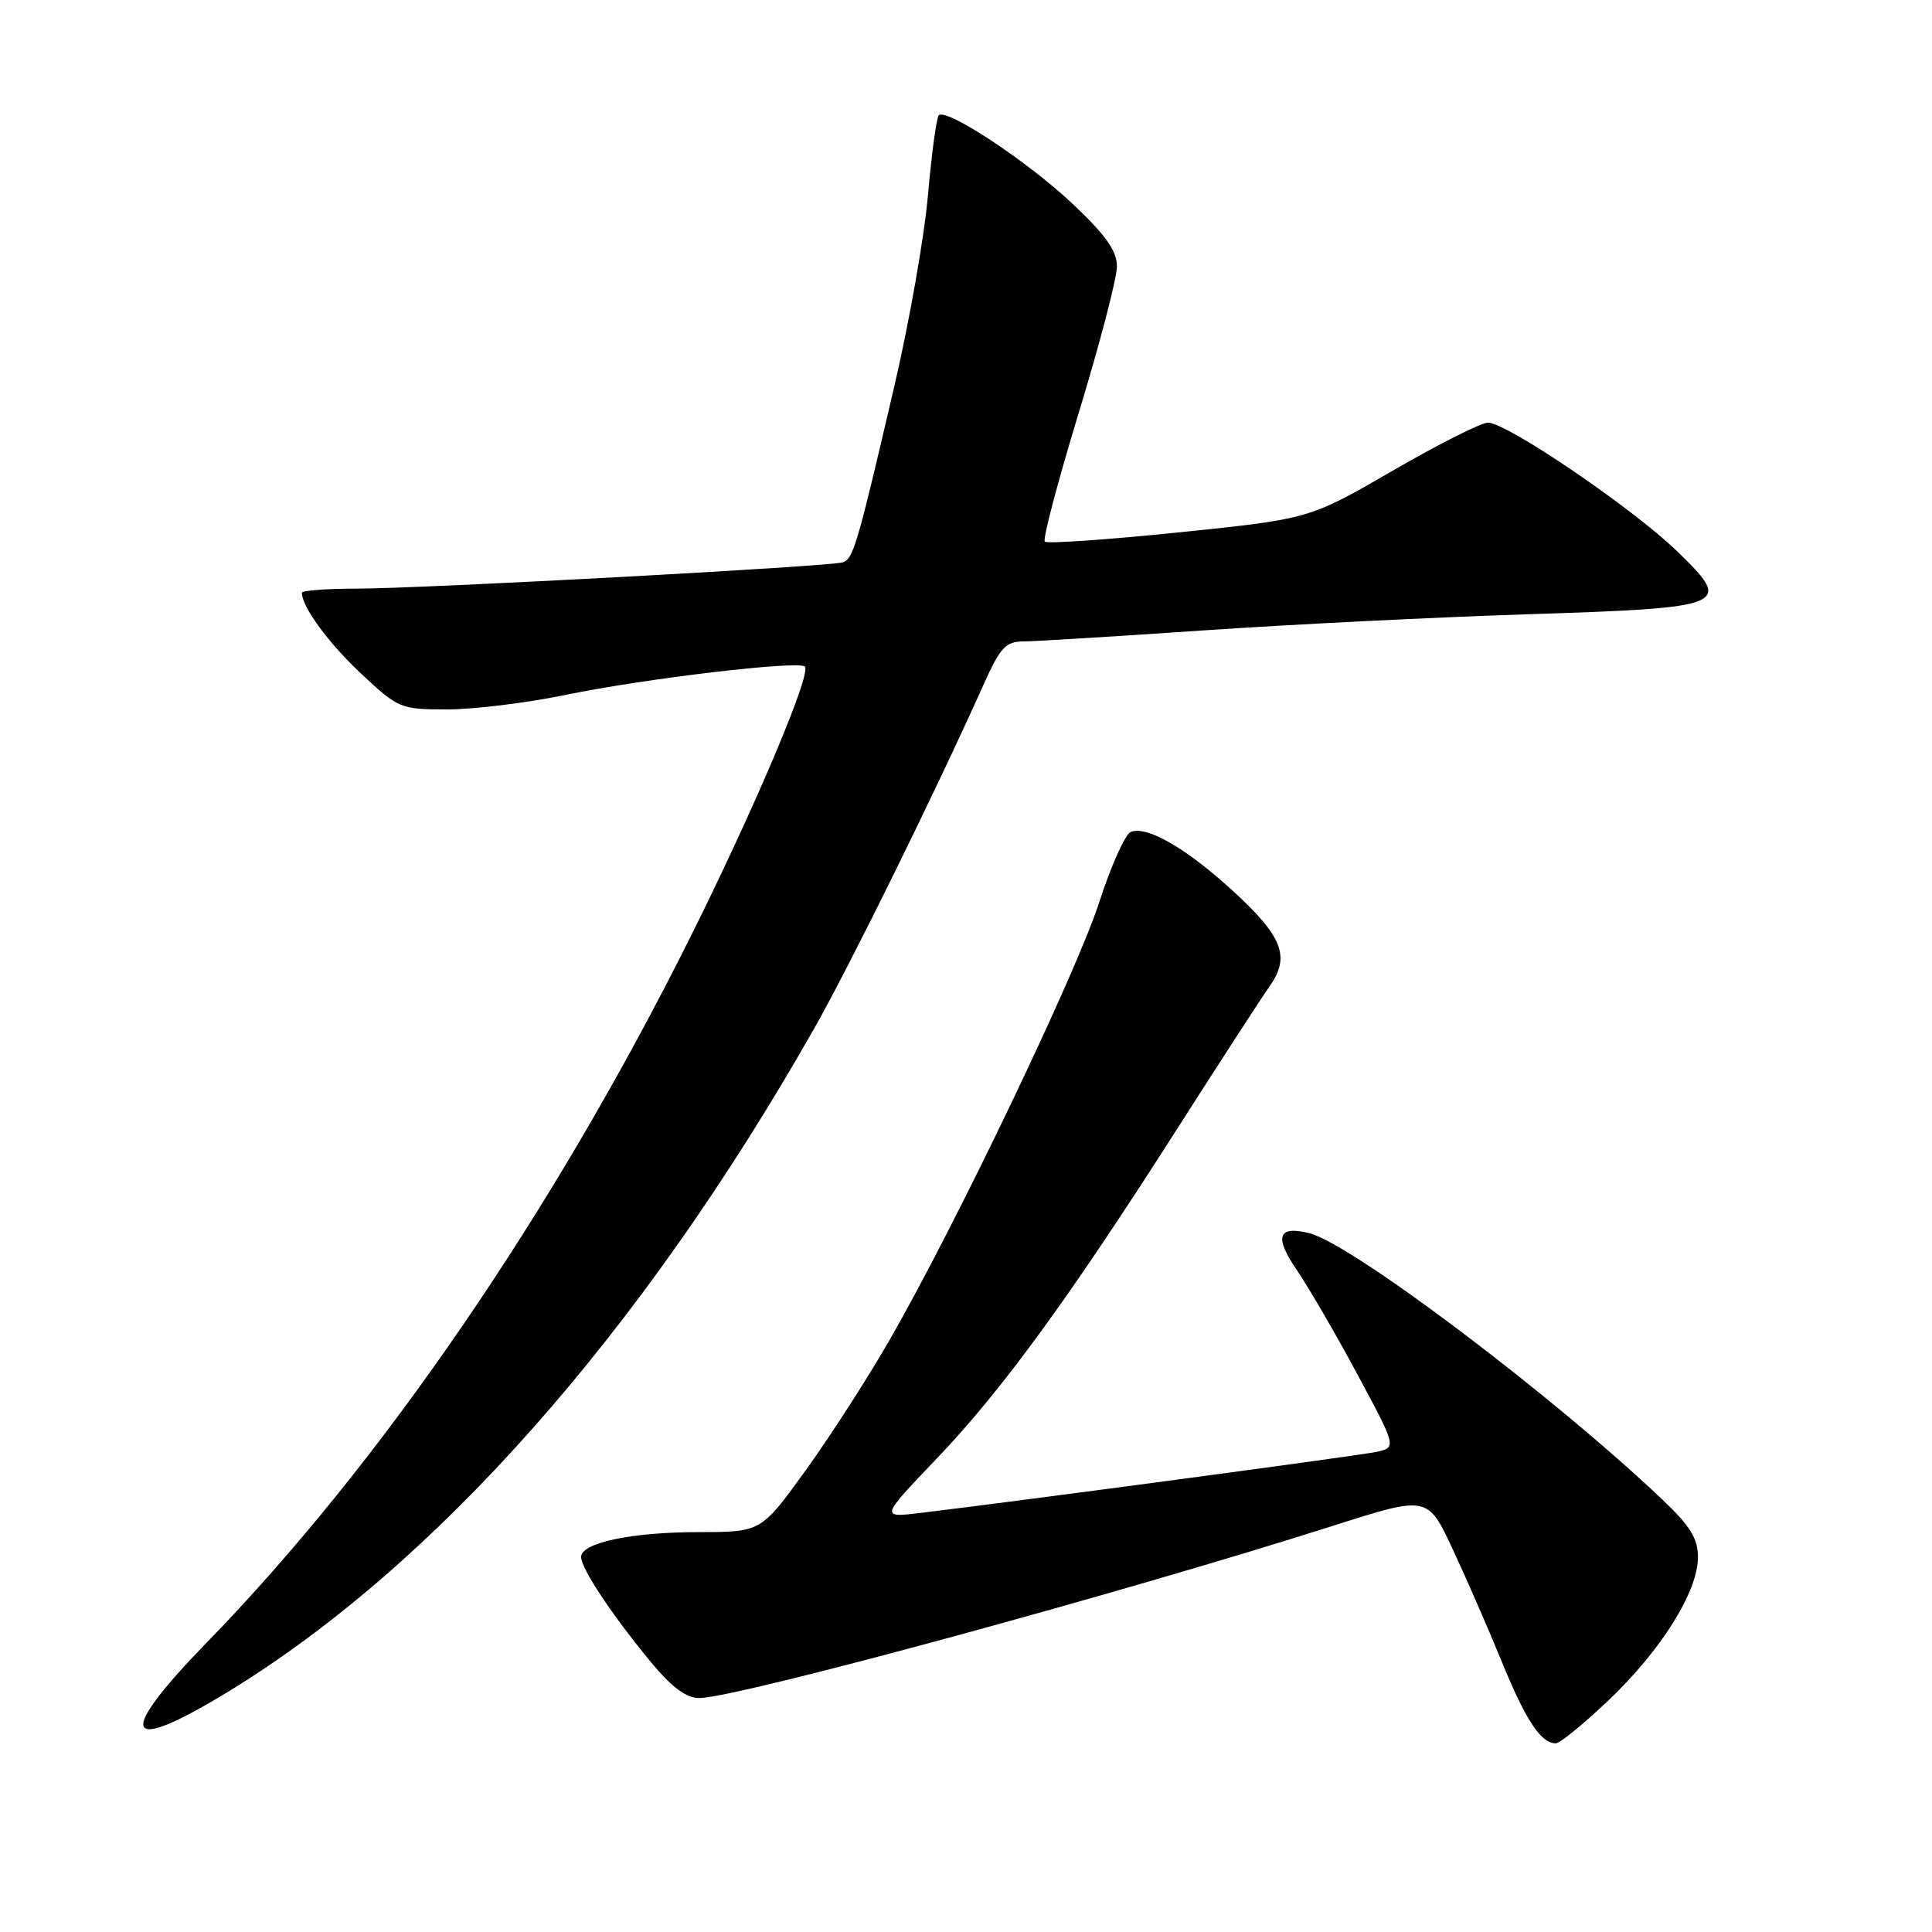 <?xml version="1.0" encoding="UTF-8" standalone="no"?>
<!DOCTYPE svg PUBLIC "-//W3C//DTD SVG 1.1//EN" "http://www.w3.org/Graphics/SVG/1.1/DTD/svg11.dtd" >
<svg xmlns="http://www.w3.org/2000/svg" xmlns:xlink="http://www.w3.org/1999/xlink" version="1.1" viewBox="0 0 256 256">
 <g >
 <path fill="currentColor"
d=" M 213.19 225.25 C 220.15 218.62 224.98 210.89 224.99 206.35 C 225.00 203.88 223.97 202.21 220.25 198.68 C 205.75 184.91 179.12 164.82 173.50 163.41 C 169.31 162.36 168.80 163.85 171.85 168.31 C 173.42 170.62 177.04 176.85 179.89 182.16 C 185.08 191.82 185.08 191.82 182.29 192.40 C 179.81 192.91 136.20 198.75 122.06 200.46 C 116.62 201.12 116.62 201.12 124.10 193.29 C 132.75 184.24 141.65 172.03 156.03 149.50 C 161.65 140.70 167.13 132.24 168.22 130.71 C 171.01 126.76 169.98 124.10 163.30 117.99 C 157.16 112.38 152.00 109.40 149.84 110.23 C 149.10 110.52 147.20 114.74 145.63 119.62 C 142.62 128.93 126.72 162.13 117.91 177.50 C 115.07 182.45 110.08 190.21 106.81 194.75 C 100.86 203.00 100.86 203.00 92.68 203.01 C 83.68 203.01 77.00 204.42 77.00 206.31 C 77.00 207.84 81.11 214.02 86.26 220.25 C 89.00 223.57 90.93 225.00 92.65 225.00 C 97.56 225.00 148.37 211.19 176.84 202.11 C 189.18 198.18 189.18 198.18 192.52 205.34 C 194.36 209.28 197.29 216.00 199.04 220.29 C 202.18 227.97 204.19 231.00 206.15 231.00 C 206.70 231.00 209.87 228.41 213.19 225.25 Z  M 29.87 224.38 C 57.56 207.60 84.95 176.66 107.88 136.29 C 112.64 127.89 123.87 105.11 130.31 90.75 C 132.56 85.74 133.25 85.00 135.69 84.99 C 137.24 84.98 147.95 84.32 159.50 83.53 C 171.05 82.74 190.30 81.78 202.27 81.40 C 229.15 80.53 229.72 80.29 222.20 73.02 C 216.27 67.29 199.66 56.00 197.16 56.00 C 196.27 56.00 190.58 58.87 184.52 62.38 C 173.50 68.76 173.50 68.76 156.24 70.54 C 146.75 71.51 138.74 72.07 138.44 71.77 C 138.14 71.48 140.17 63.78 142.95 54.66 C 145.73 45.55 148.00 36.84 148.00 35.32 C 148.00 33.24 146.54 31.18 142.15 27.03 C 136.20 21.41 125.40 14.27 124.39 15.28 C 124.09 15.58 123.45 20.30 122.97 25.76 C 122.50 31.22 120.50 42.62 118.52 51.10 C 113.63 72.12 113.07 74.05 111.69 74.51 C 110.04 75.07 55.81 78.00 47.10 78.00 C 43.20 78.00 40.00 78.25 40.00 78.55 C 40.00 80.41 43.52 85.21 47.87 89.28 C 52.79 93.89 53.07 94.00 59.30 94.00 C 62.81 94.00 69.92 93.12 75.09 92.05 C 85.39 89.92 105.84 87.50 106.65 88.32 C 107.56 89.22 100.04 106.99 91.56 124.00 C 73.33 160.58 50.50 193.90 27.42 217.62 C 15.35 230.02 16.29 232.61 29.87 224.38 Z "/>
</g>
</svg>